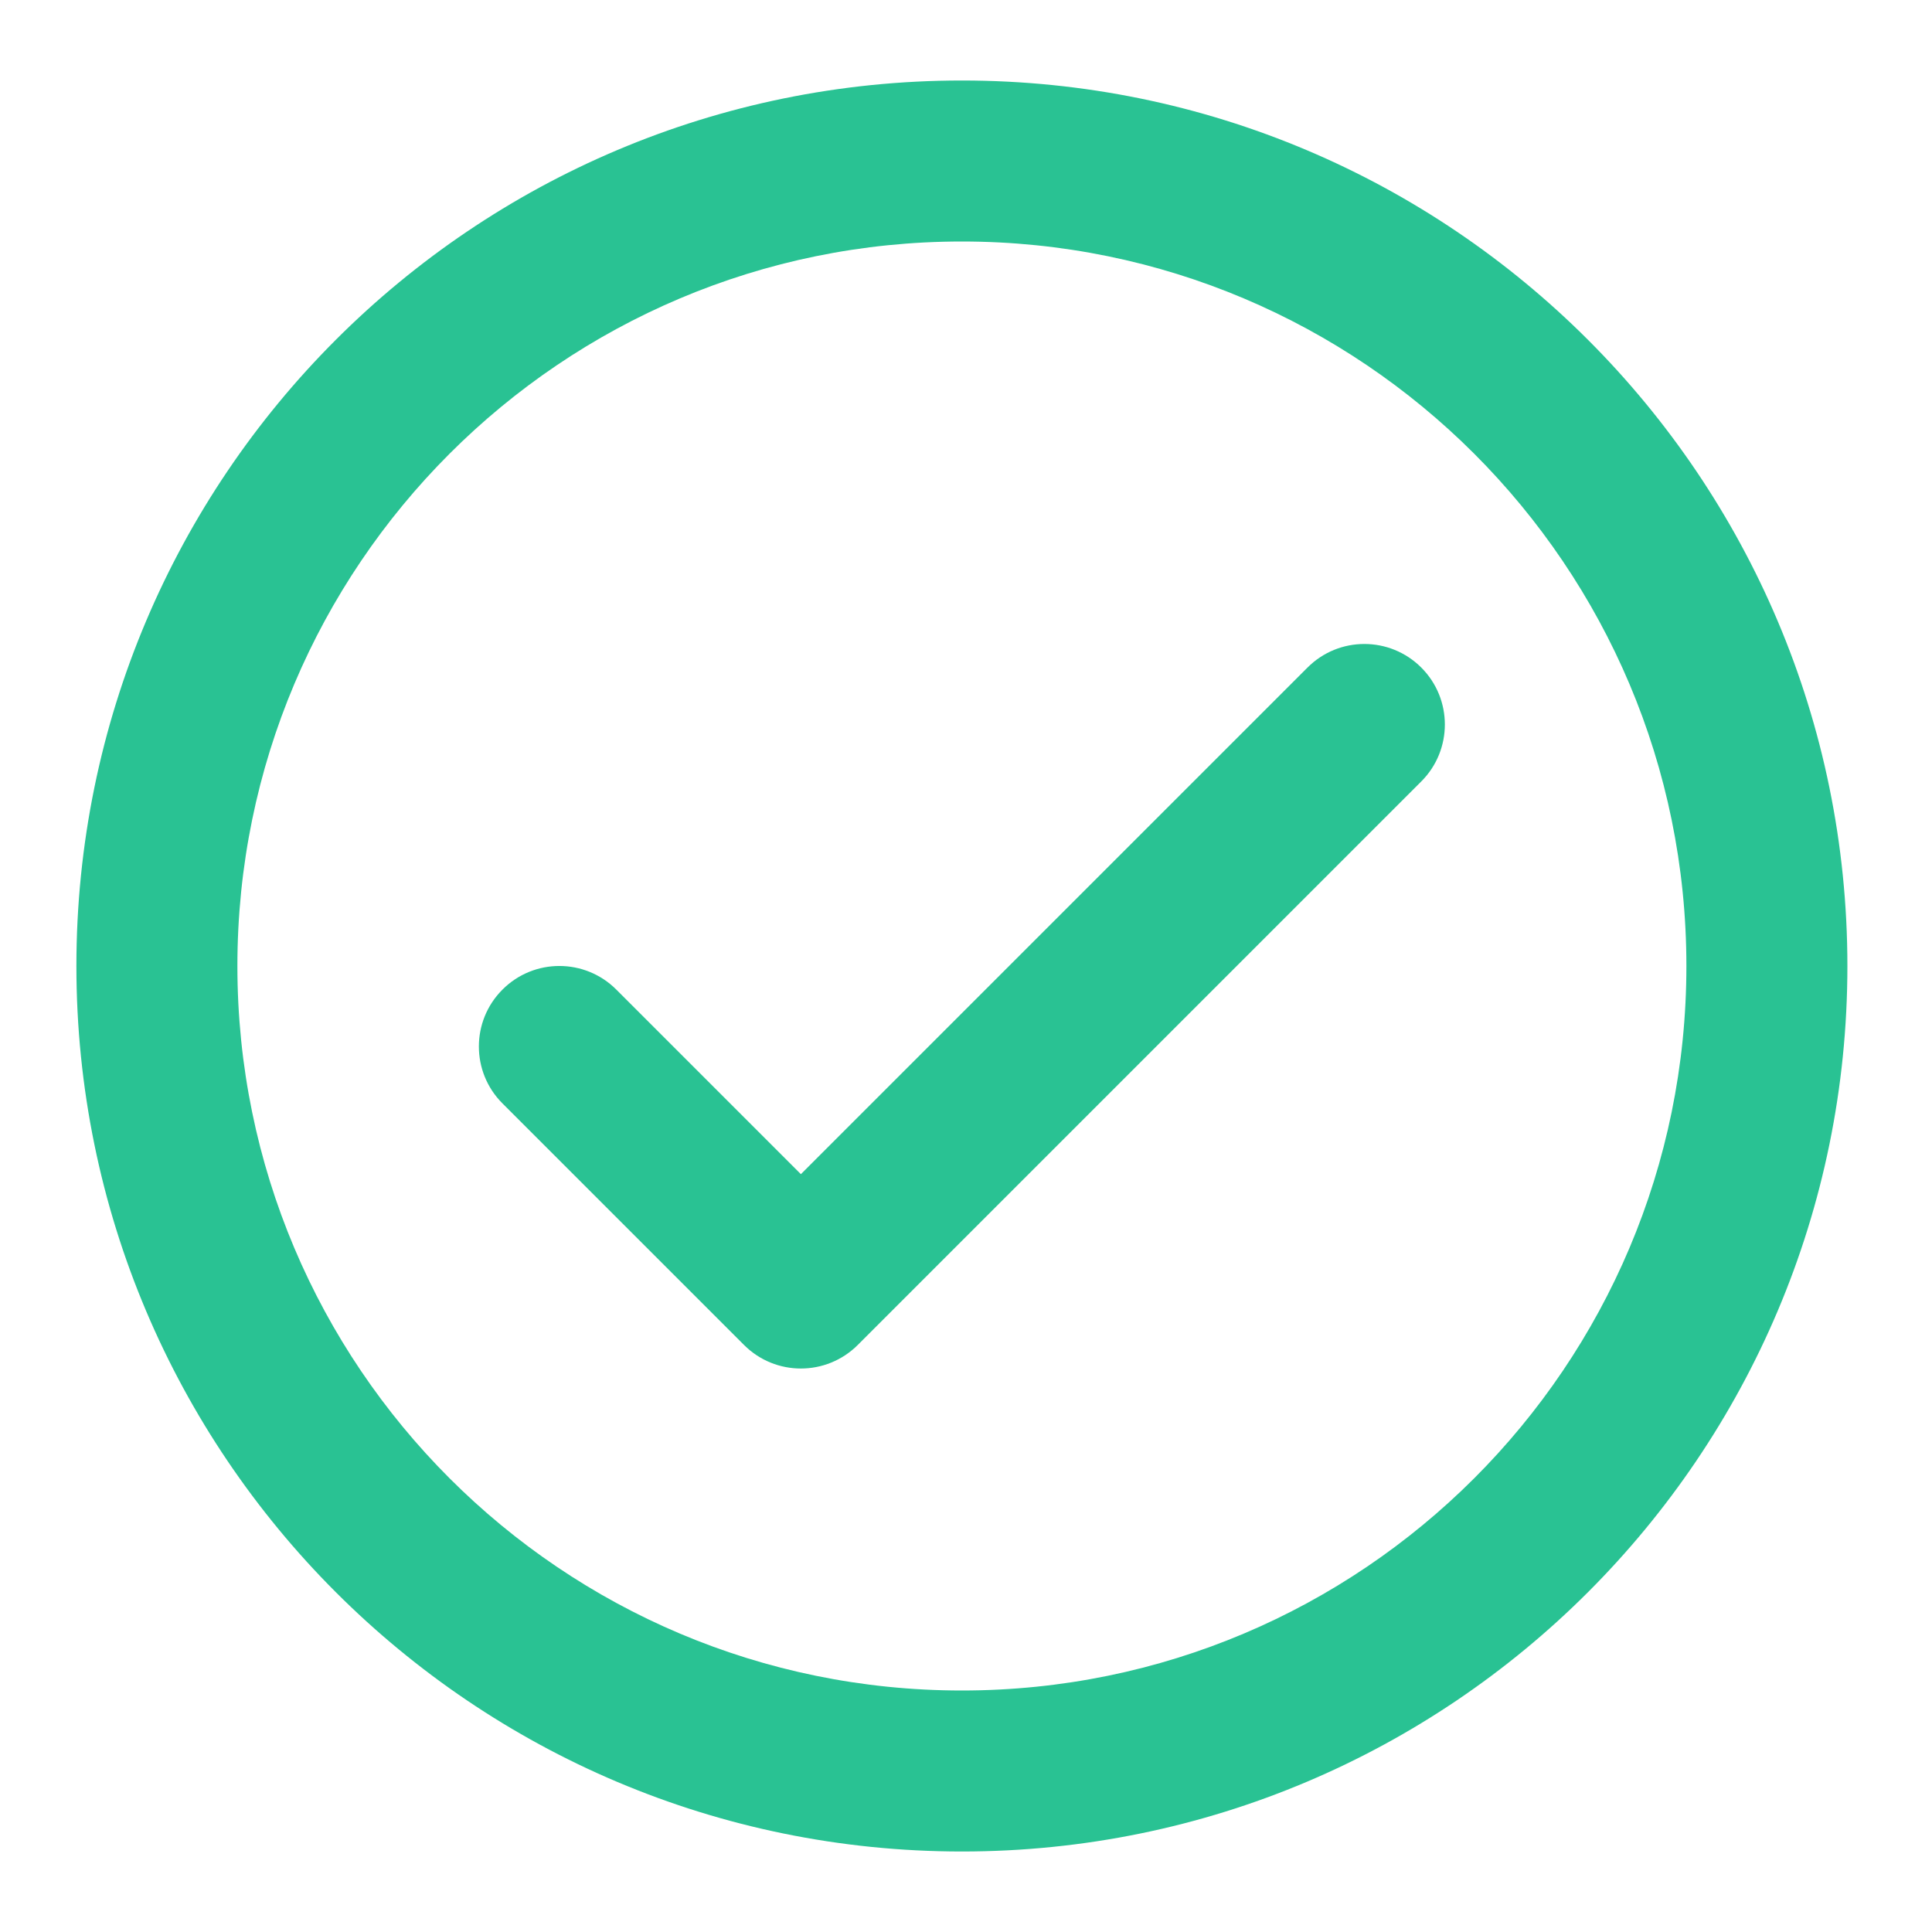 <svg width="24" height="24" viewBox="0 0 24 24" fill="none" xmlns="http://www.w3.org/2000/svg">
<path fill-rule="evenodd" clip-rule="evenodd" d="M11.949 23C18.024 23 22.949 18.075 22.949 12C22.949 5.925 18.024 1 11.949 1C5.874 1 0.949 5.925 0.949 12C0.949 18.075 5.874 23 11.949 23ZM11.949 21C6.978 21 2.949 16.971 2.949 12C2.949 7.029 6.978 3 11.949 3C16.919 3 20.949 7.029 20.949 12C20.949 16.971 16.919 21 11.949 21ZM6.242 12.293C6.632 11.902 7.265 11.902 7.656 12.293L9.949 14.586L16.242 8.293C16.632 7.902 17.265 7.902 17.656 8.293C18.046 8.683 18.046 9.317 17.656 9.707L10.656 16.707C10.265 17.098 9.632 17.098 9.242 16.707L6.242 13.707C5.851 13.317 5.851 12.683 6.242 12.293Z" fill="#29C293"/>
</svg>
